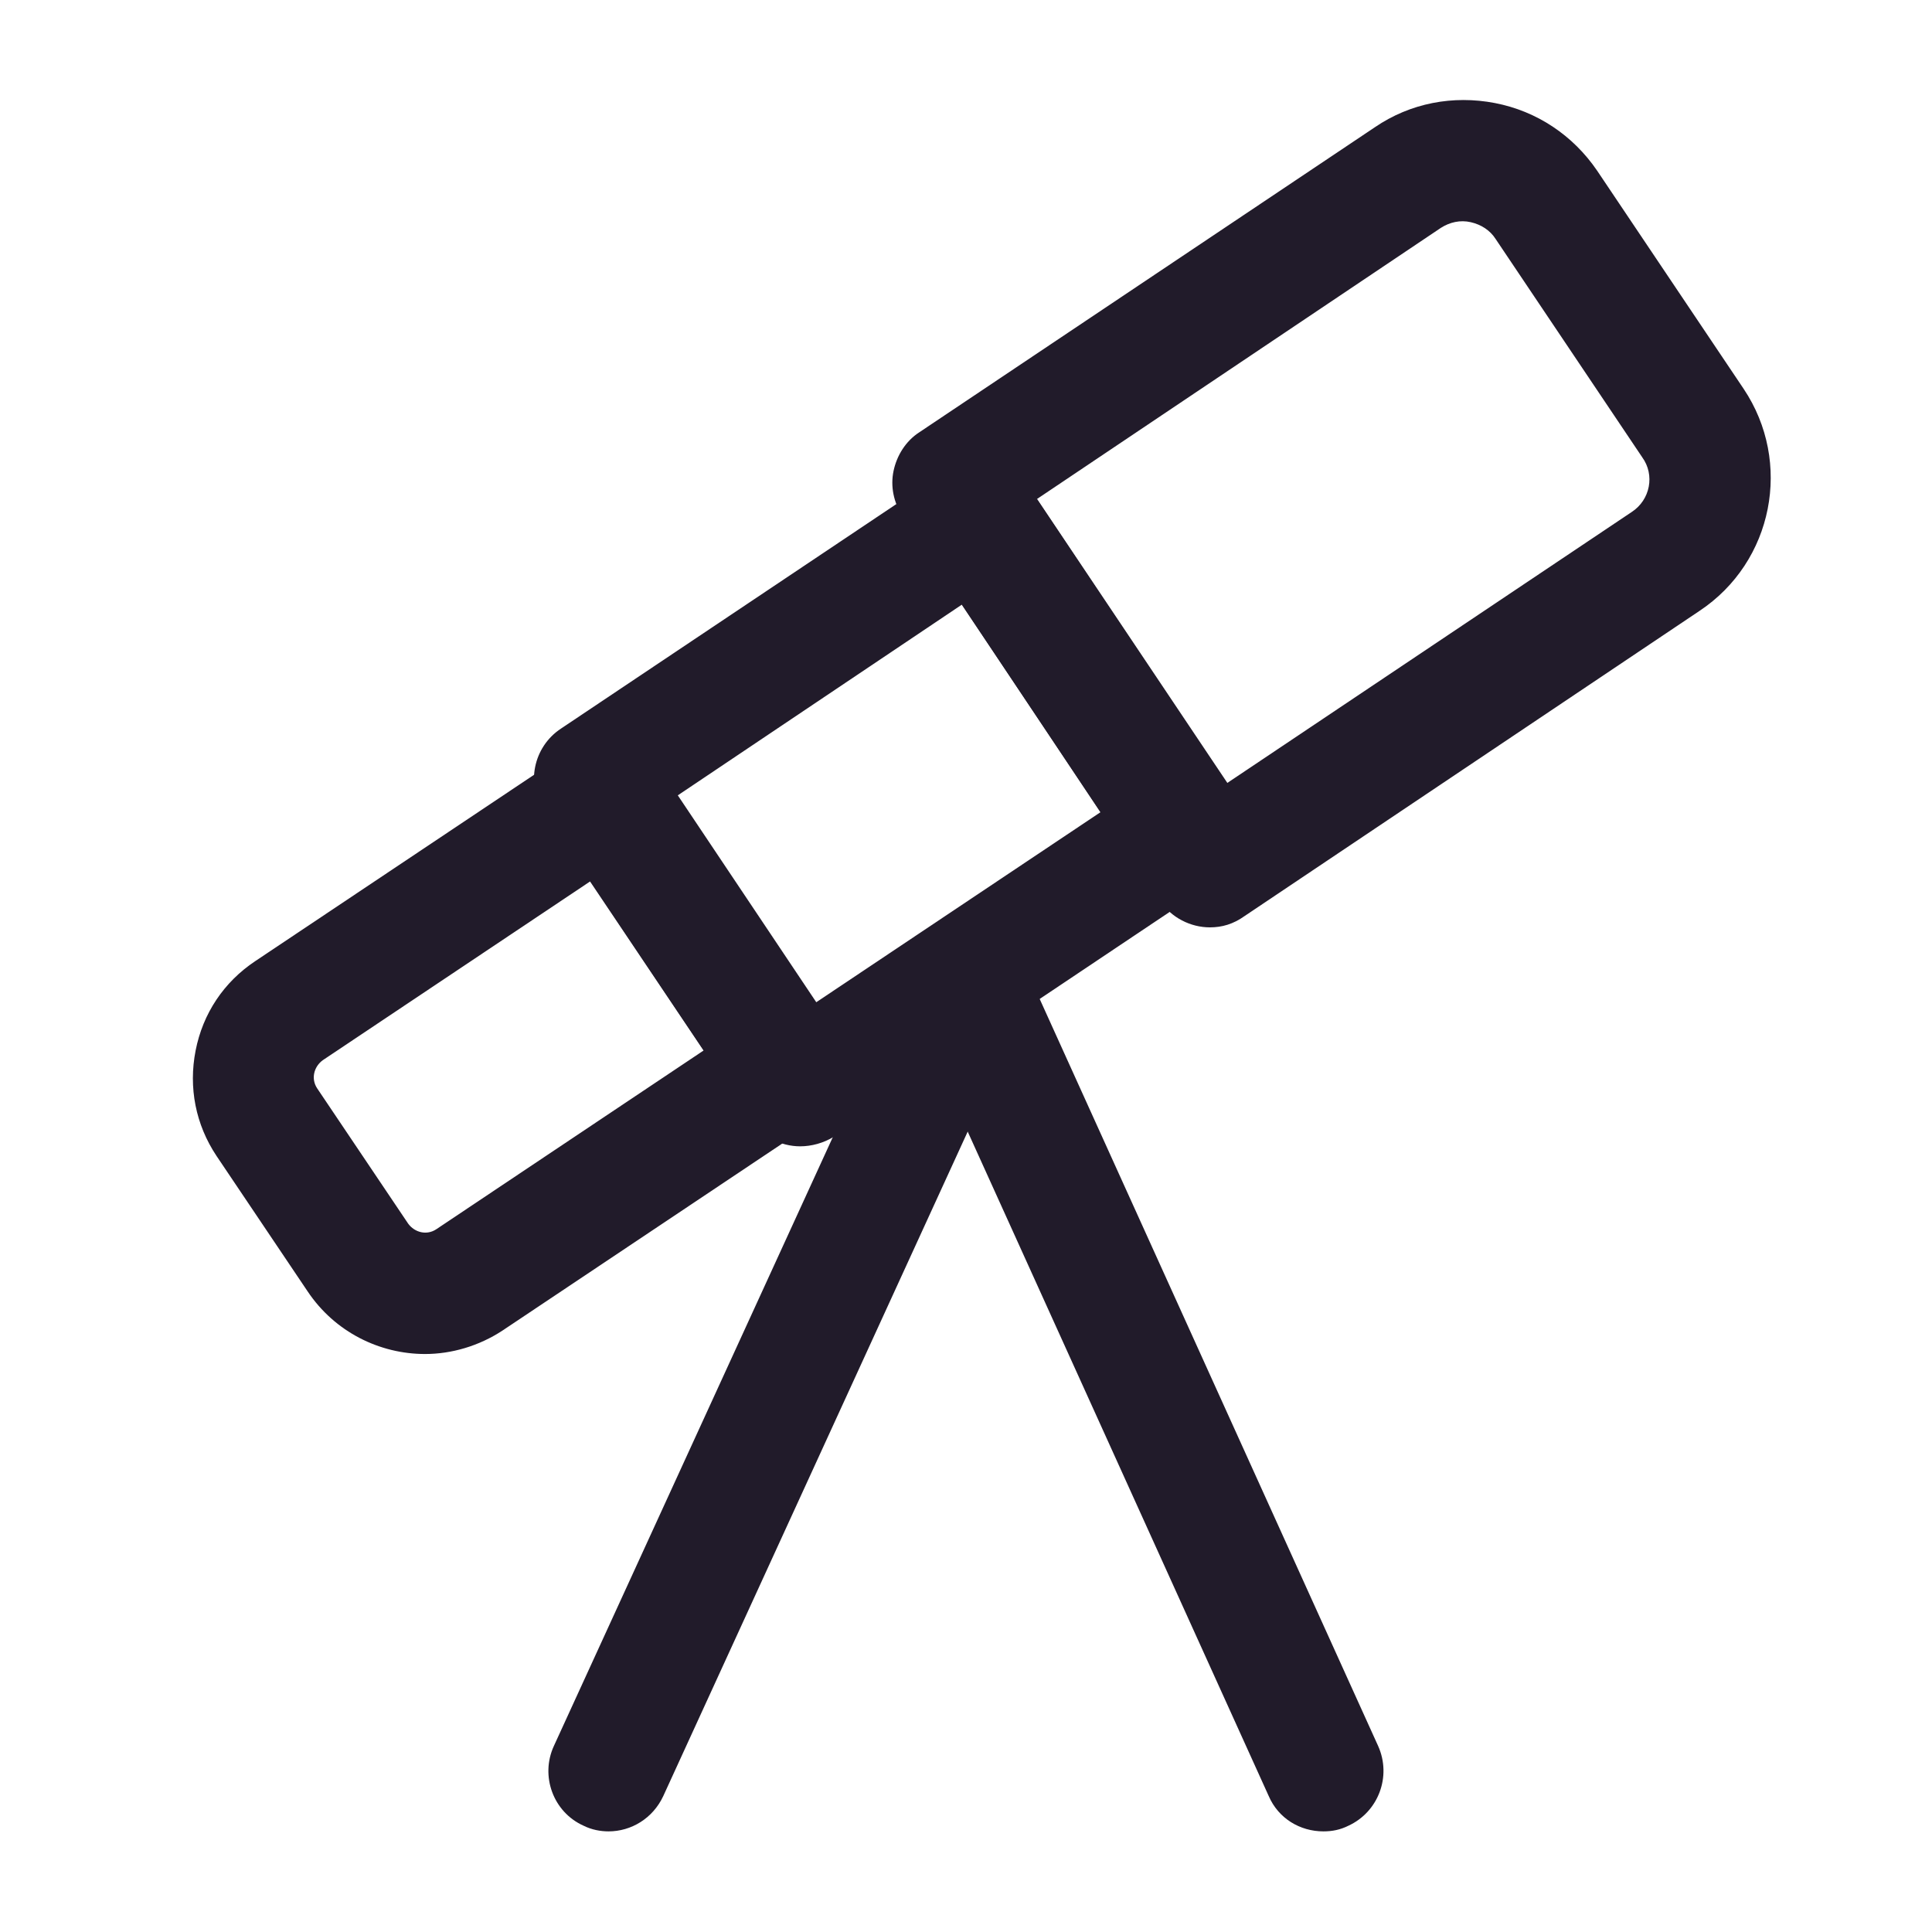 <svg width="24" height="24" viewBox="0 0 24 24" fill="none" xmlns="http://www.w3.org/2000/svg">
<path d="M15.03 11.52C14.79 11.52 14.55 11.4 14.41 11.19L11.21 6.41C11.1 6.24 11.06 6.04 11.1 5.85C11.14 5.66 11.25 5.48 11.42 5.37L17.08 1.58C17.52 1.28 18.05 1.18 18.57 1.28C19.09 1.38 19.54 1.68 19.84 2.12L21.66 4.83C22.27 5.74 22.03 6.98 21.11 7.59L15.46 11.38C15.32 11.48 15.18 11.52 15.03 11.52ZM12.88 6.2L15.24 9.73L20.27 6.36C20.5 6.21 20.56 5.9 20.4 5.68L18.58 2.97C18.51 2.86 18.4 2.79 18.27 2.76C18.14 2.73 18.01 2.76 17.9 2.83L12.88 6.2Z" fill="#211B2A"/>
<path d="M9.94 14.24C9.7 14.24 9.46 14.12 9.32 13.91L6.76 10.09C6.53 9.75 6.62 9.28 6.97 9.05L11.75 5.85C11.92 5.74 12.12 5.7 12.31 5.74C12.51 5.78 12.68 5.89 12.79 6.06L15.35 9.88C15.58 10.22 15.49 10.69 15.14 10.92L10.36 14.12C10.23 14.2 10.08 14.24 9.94 14.24ZM8.42 9.88L10.14 12.45L13.67 10.09L11.95 7.51L8.42 9.88Z" fill="#211B2A"/>
<path d="M5.28 16.82C4.72 16.82 4.16 16.55 3.82 16.04L2.69 14.36C2.43 13.97 2.34 13.51 2.43 13.05C2.52 12.59 2.78 12.2 3.17 11.94L7.12 9.3C7.46 9.07 7.93 9.16 8.16 9.51L10.4 12.85C10.63 13.19 10.54 13.66 10.19 13.89L6.24 16.53C5.95 16.72 5.61 16.82 5.28 16.82ZM7.33 10.95L4.01 13.17C3.9 13.25 3.86 13.4 3.94 13.52L5.07 15.2C5.15 15.31 5.3 15.35 5.42 15.27L8.74 13.05L7.33 10.95Z" fill="#211B2A"/>
<path d="M7.56 22.75C7.46 22.75 7.35 22.73 7.25 22.68C6.87 22.51 6.71 22.06 6.88 21.69L11.37 11.89C11.54 11.51 11.99 11.35 12.36 11.52C12.74 11.69 12.9 12.14 12.73 12.51L8.24 22.31C8.11 22.59 7.84 22.75 7.56 22.75Z" fill="#211B2A"/>
<path d="M16.44 22.75C16.15 22.75 15.88 22.59 15.76 22.31L11.32 12.51C11.15 12.13 11.32 11.69 11.69 11.52C12.06 11.35 12.51 11.52 12.68 11.89L17.12 21.69C17.29 22.07 17.12 22.51 16.75 22.68C16.65 22.73 16.55 22.75 16.44 22.75Z" fill="#211B2A"/>
</svg>
